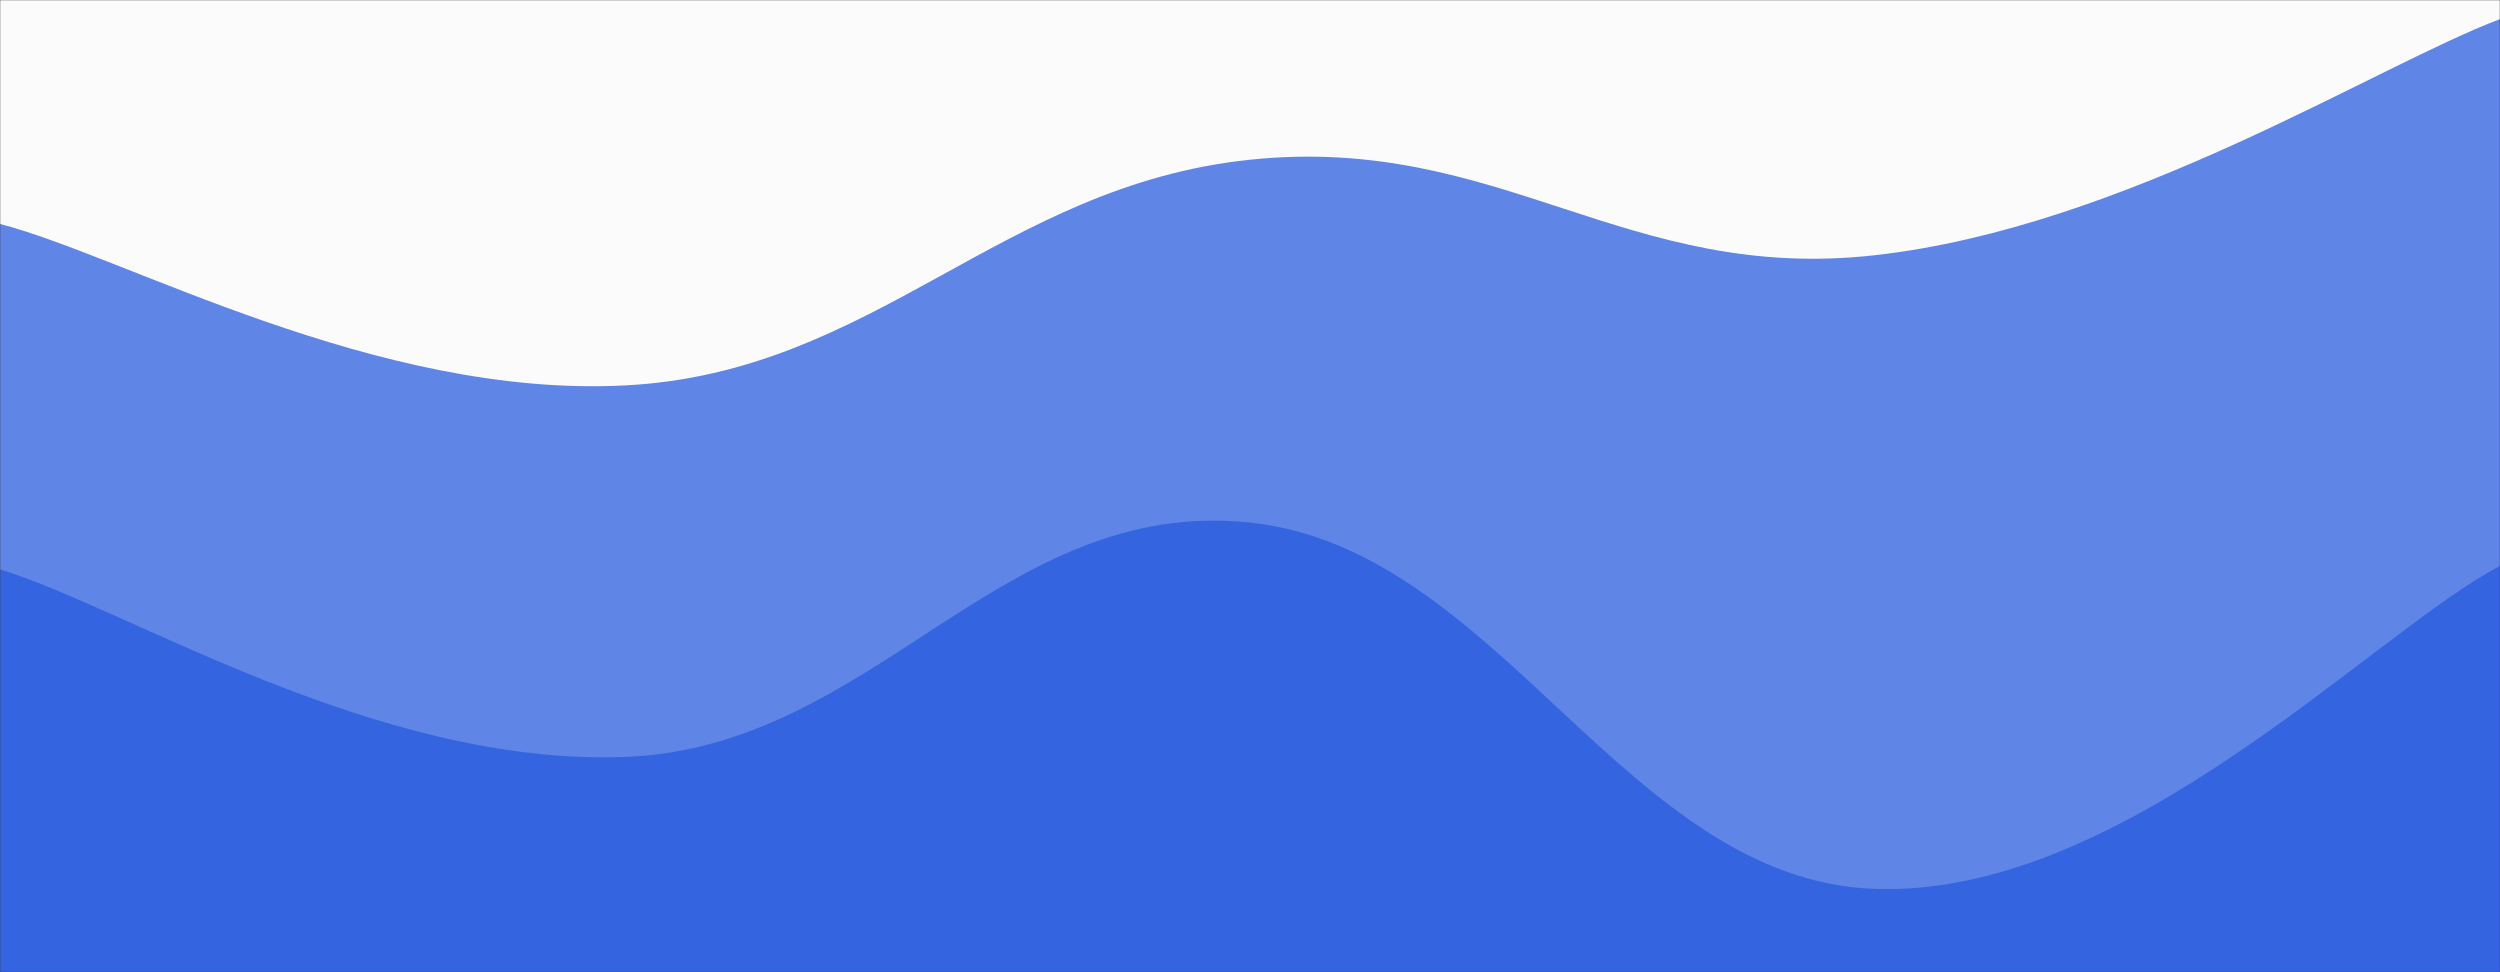 <svg xmlns="http://www.w3.org/2000/svg" version="1.1" xmlns:xlink="http://www.w3.org/1999/xlink" xmlns:svgjs="http://svgjs.com/svgjs" width="1440" height="560" preserveAspectRatio="none" viewBox="0 0 1440 560"><rect x="0" y="0" width="1440" height="560" fill="#333333" stroke="none"/><g mask="url(&quot;#SvgjsMask1042&quot;)" fill="none"><rect width="1440" height="560" x="0" y="0" fill="rgba(251, 251, 251, 1)"></rect><path d="M 0,129 C 72,147.6 216,229.4 360,222 C 504,214.6 576,107 720,92 C 864,77 936,163.2 1080,147 C 1224,130.8 1368,38.2 1440,11L1440 560L0 560z" fill="rgba(95, 133, 231, 1)"></path><path d="M 0,328 C 72,349.6 216,441.4 360,436 C 504,430.6 576,285.8 720,301 C 864,316.2 936,507 1080,512 C 1224,517 1368,363.2 1440,326L1440 560L0 560z" fill="rgba(52, 100, 224, 1)"></path></g><defs><mask id="SvgjsMask1042"><rect width="1440" height="560" fill="#ffffff"></rect></mask></defs></svg>